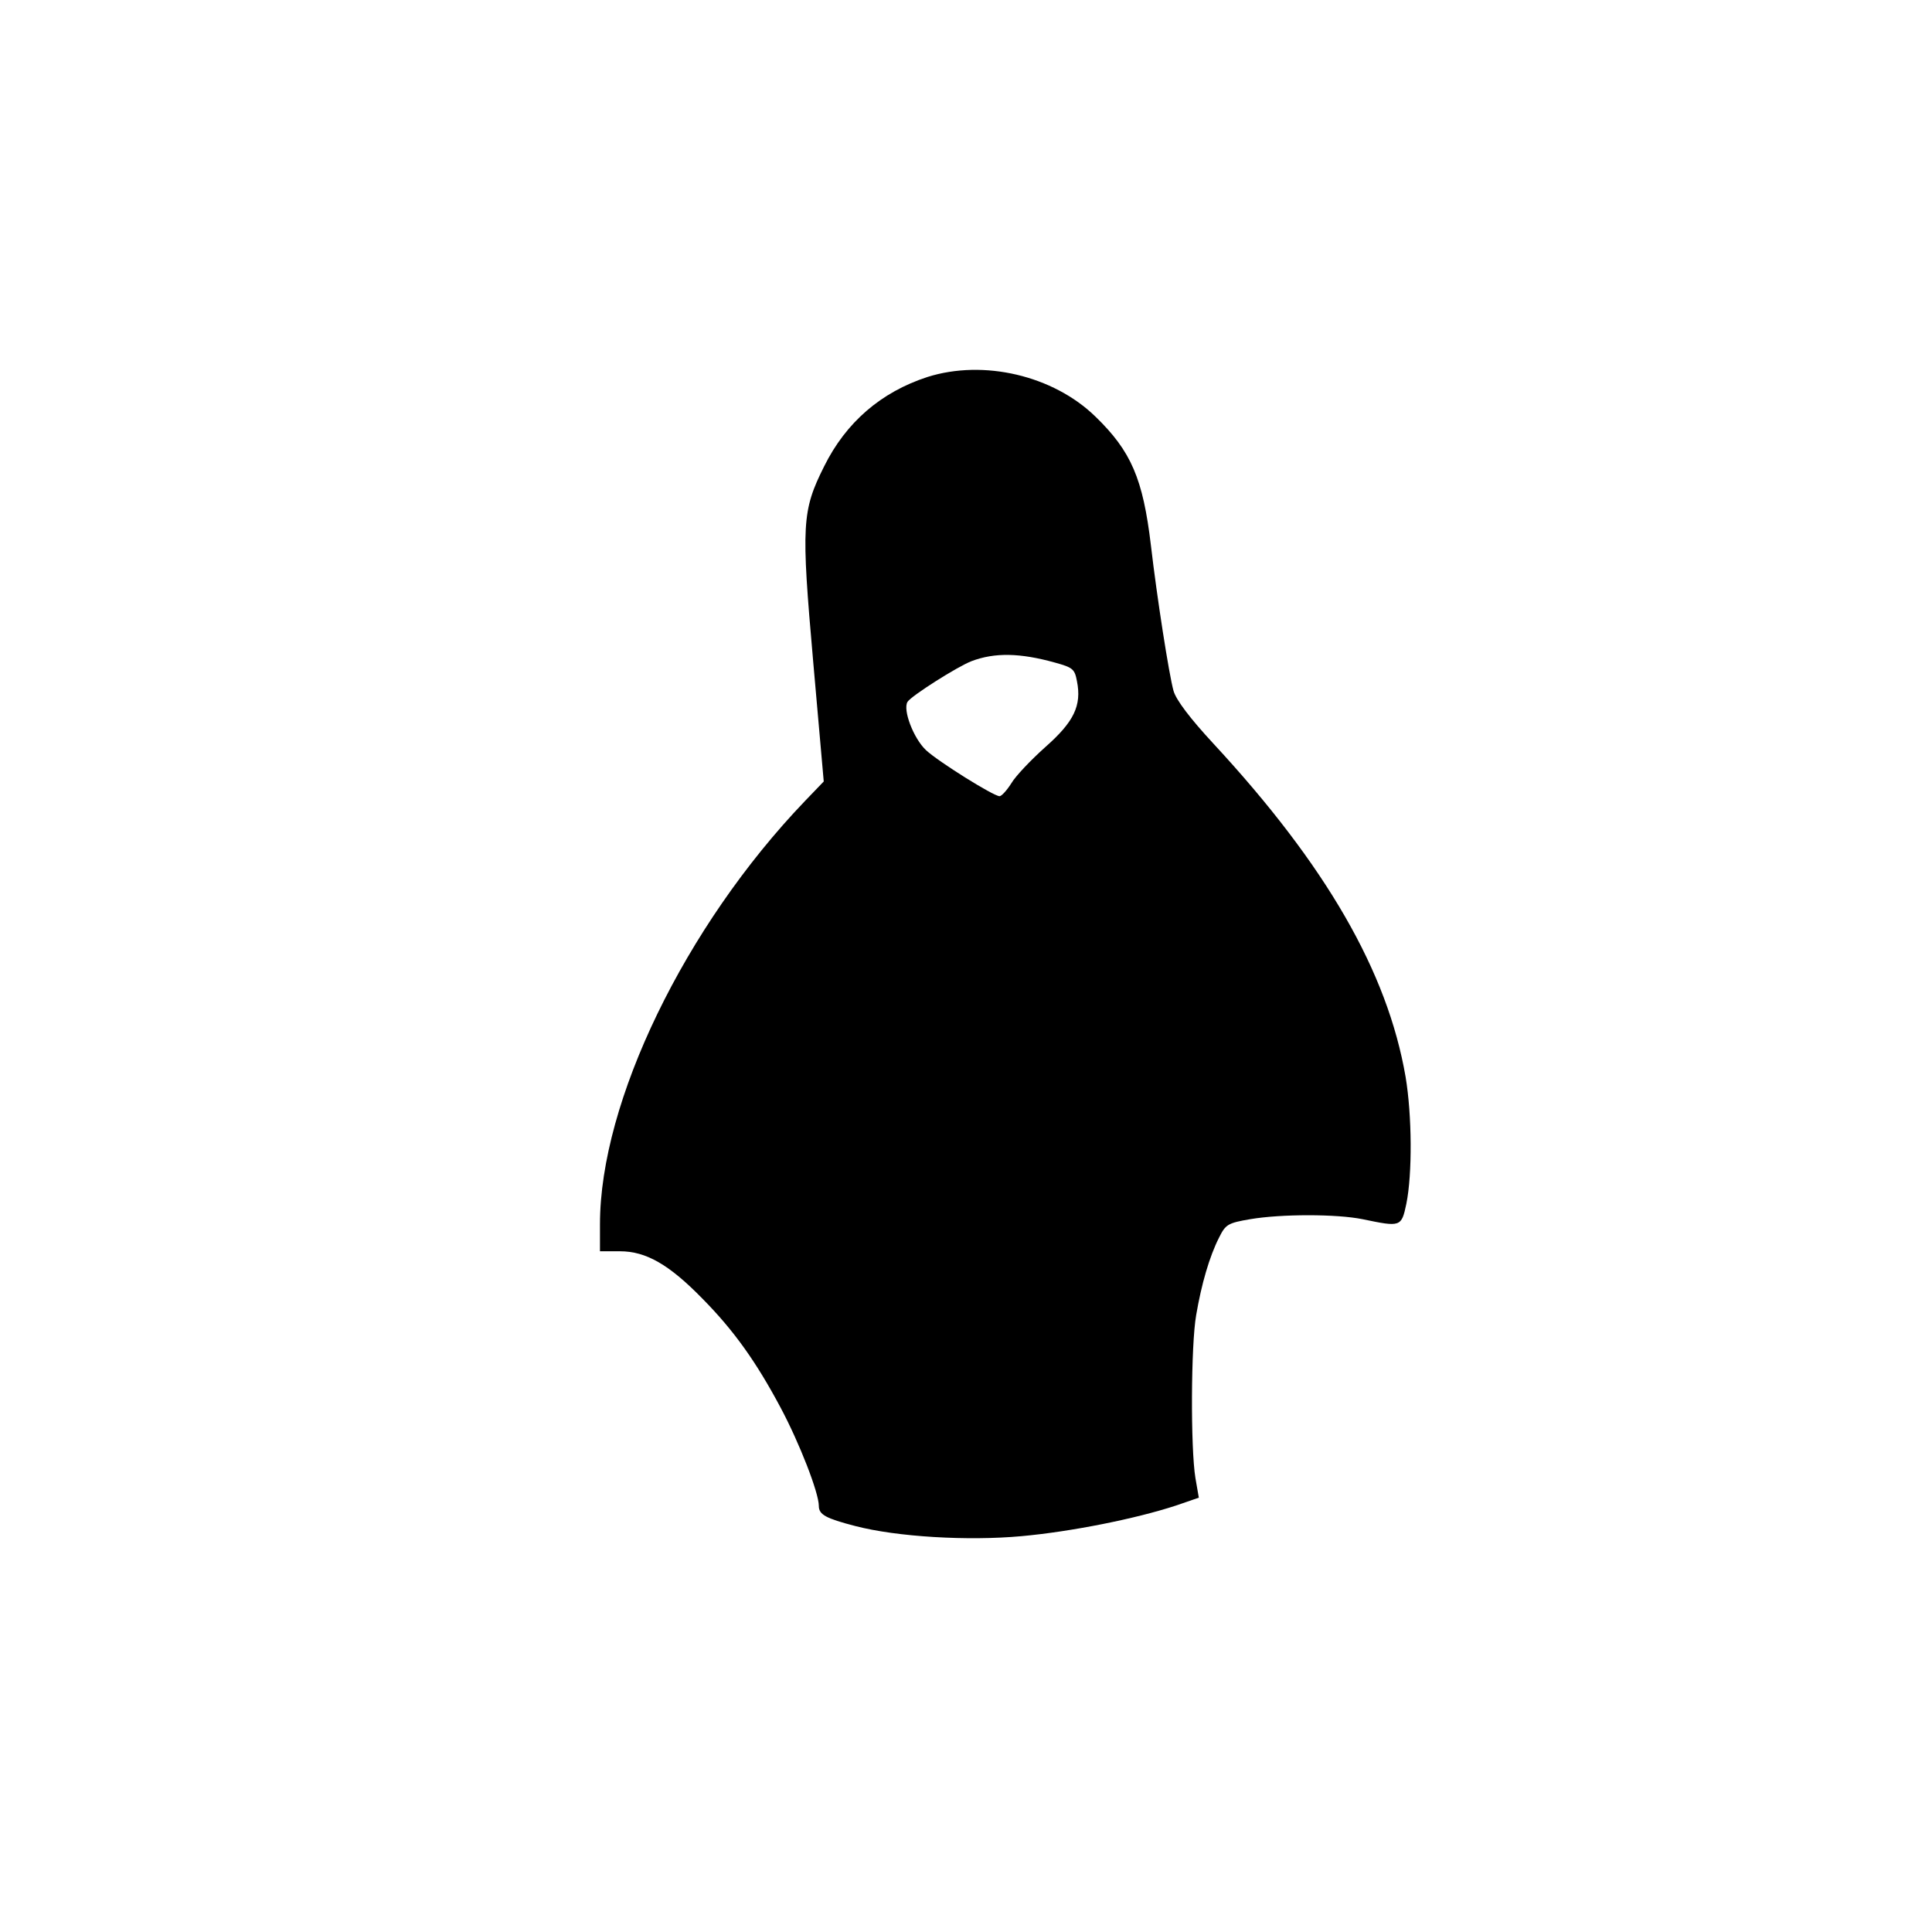 <?xml version="1.0" standalone="no"?>
<!DOCTYPE svg PUBLIC "-//W3C//DTD SVG 20010904//EN"
 "http://www.w3.org/TR/2001/REC-SVG-20010904/DTD/svg10.dtd">
<svg version="1.0" xmlns="http://www.w3.org/2000/svg"
 width="512pt" height="512pt" viewBox="0 0 512 512"
 preserveAspectRatio="xMidYMid meet">
<g transform="translate(0,512) scale(0.1,-0.1)"
fill="#000000" stroke="none">
<path d="M2458 4121 c-123 -40 -216 -120 -274 -237 -59 -118 -61 -154 -29
-517 l28 -318 -50 -52 c-318 -332 -543 -797 -543 -1121 l0 -72 53 0 c69 0 130
-35 218 -125 84 -85 143 -168 208 -290 50 -94 101 -225 101 -260 0 -23 19 -33
96 -53 111 -29 299 -40 441 -27 132 12 302 46 409 81 l61 21 -9 52 c-13 79
-12 353 2 432 14 82 35 155 61 206 17 34 23 38 82 48 82 14 229 14 298 0 101
-21 103 -21 116 41 16 79 15 234 -2 336 -48 279 -211 561 -509 883 -63 68 -99
116 -106 140 -12 43 -44 248 -60 386 -21 176 -52 249 -147 341 -112 109 -296
152 -445 105z m338 -757 c47 -13 52 -17 58 -49 13 -65 -8 -108 -84 -175 -38
-34 -79 -77 -90 -96 -12 -19 -26 -34 -31 -34 -16 0 -163 92 -195 122 -33 31
-62 107 -49 128 10 16 133 94 170 108 61 23 128 22 221 -4z"/>
</g>
</svg>
